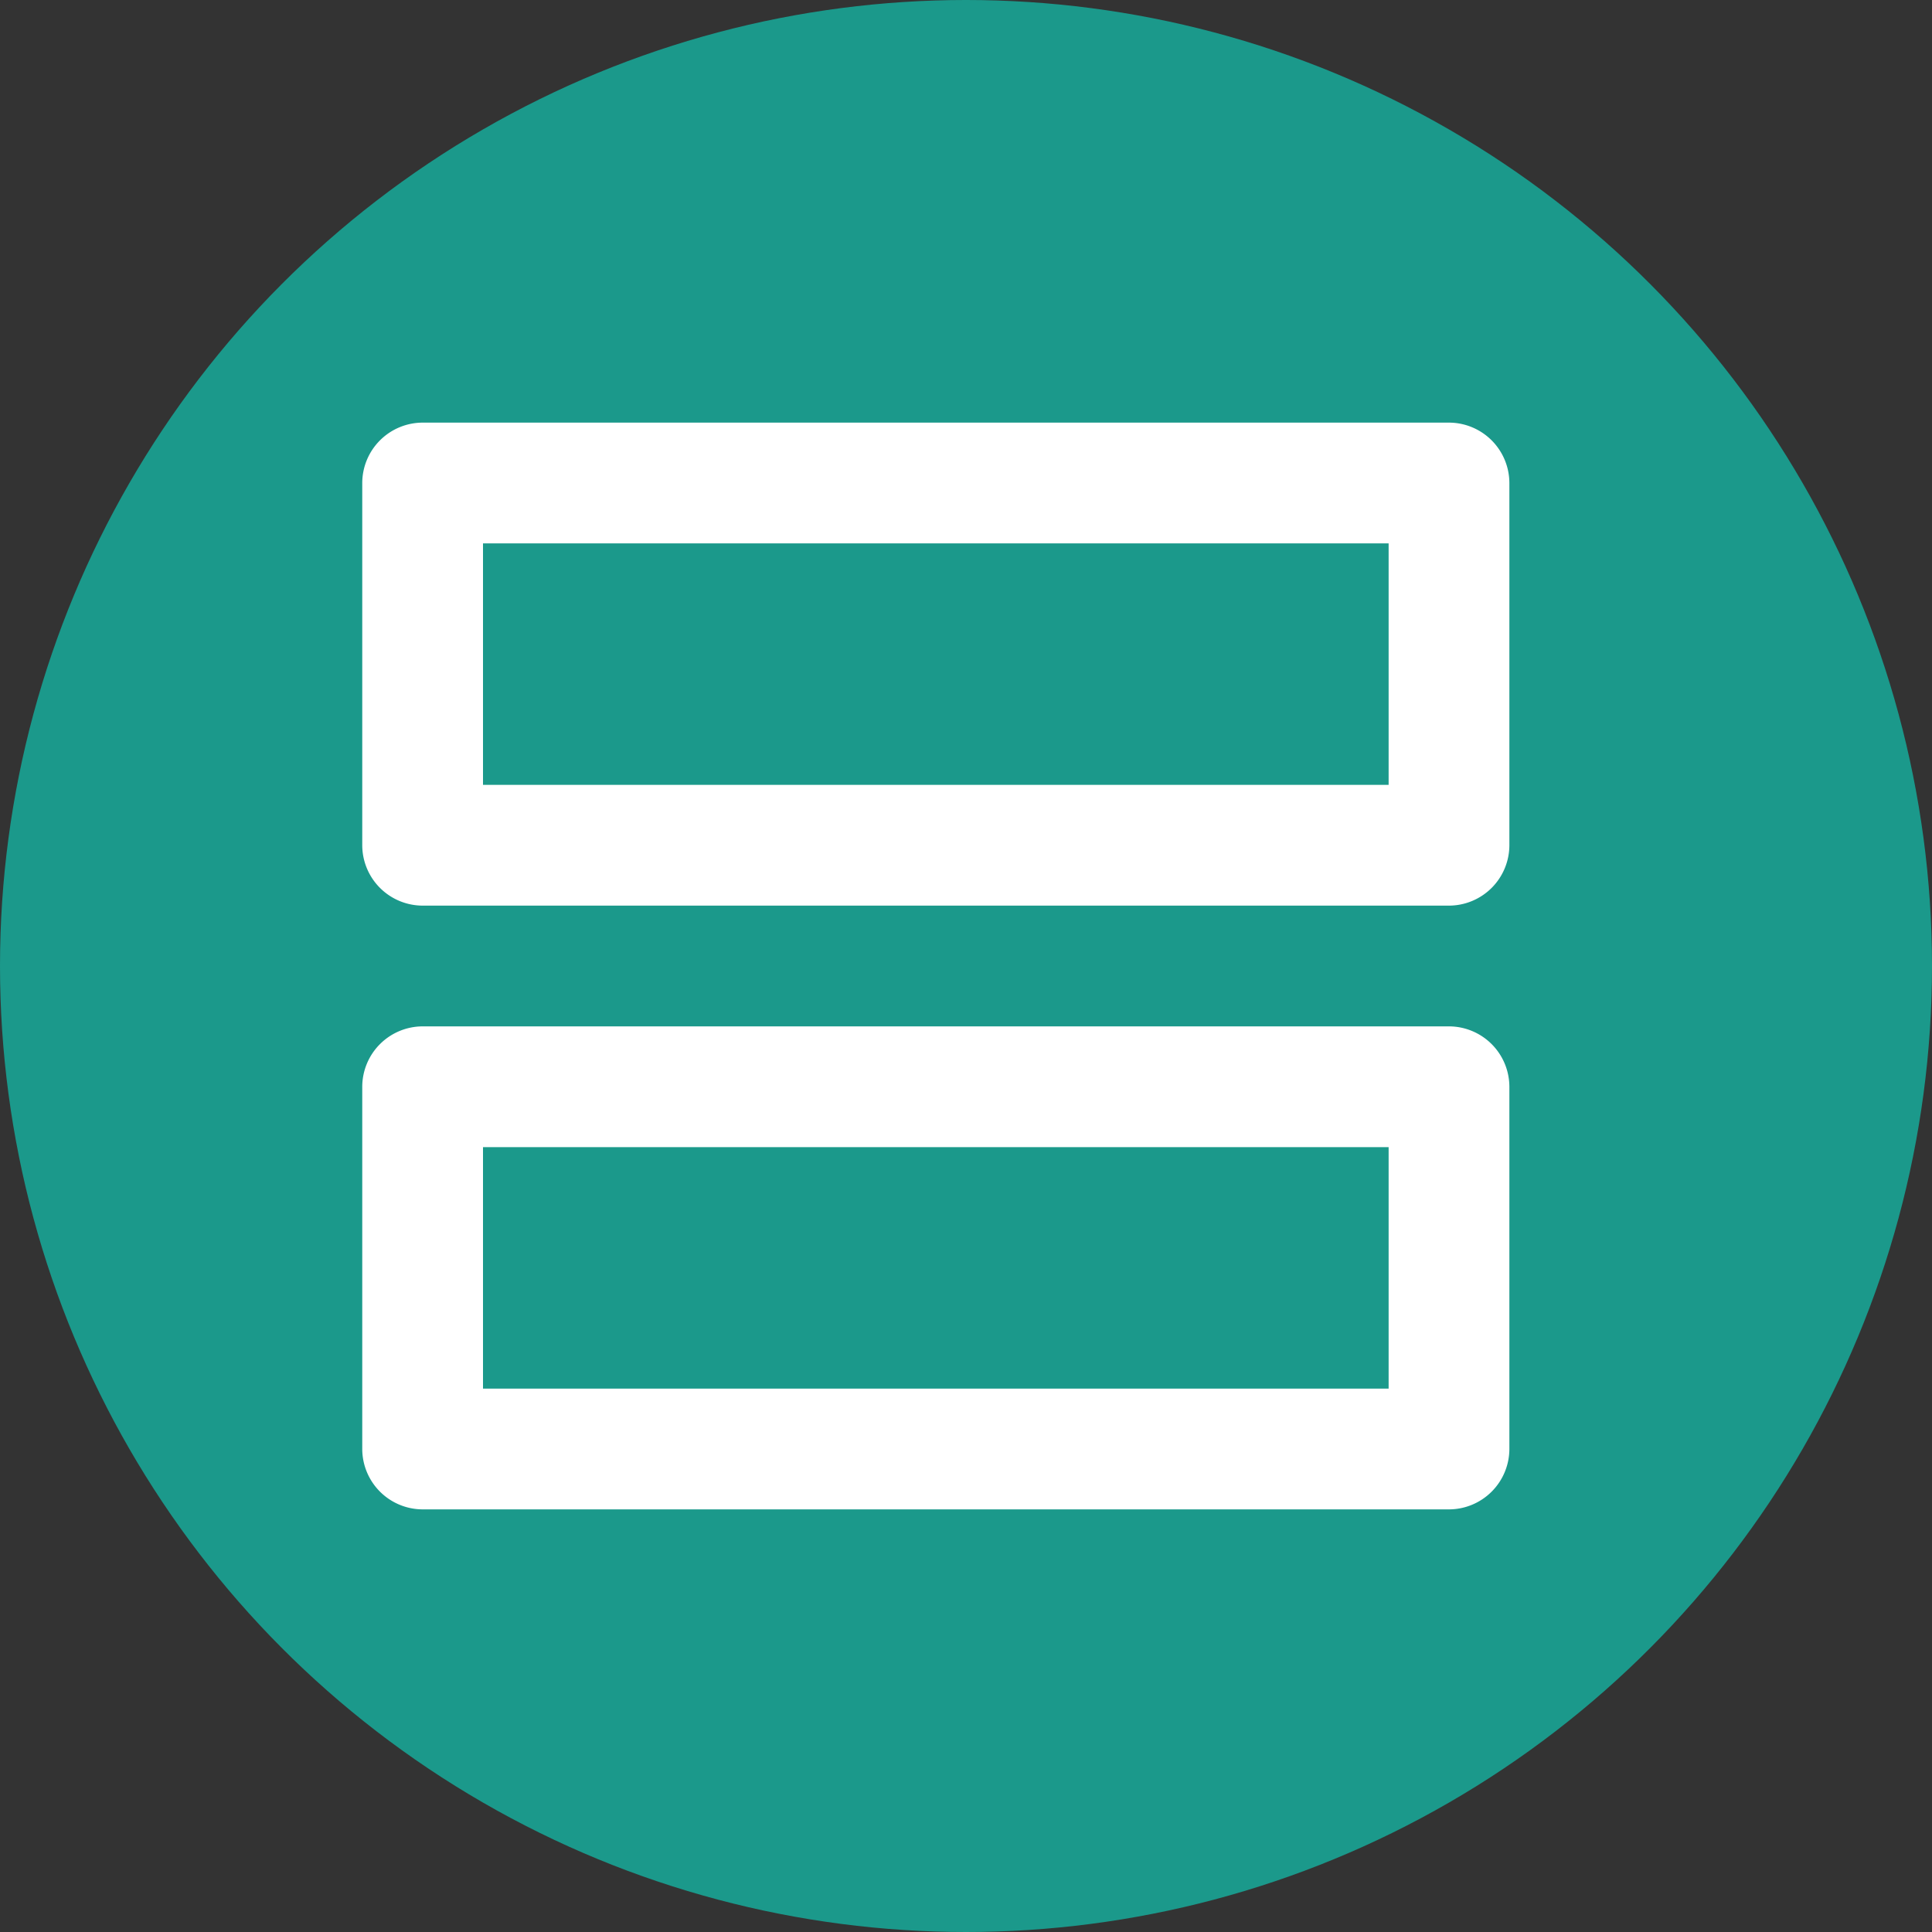 <svg id="uso_categoria_activo" xmlns="http://www.w3.org/2000/svg" width="24" height="24" viewBox="0 0 24 24">
  <rect x="0" y="0" width="24" height="24" fill="#333333" stroke="none"/>
  <g id="Grupo_4765" data-name="Grupo 4765" transform="translate(-315 -120)">
    <circle id="Elipse_190" data-name="Elipse 190" cx="12" cy="12" r="12" transform="translate(315 120)" fill="#1b998b"/>
  </g>
  <g id="outline-view_agenda-24px" transform="translate(3 3)">
    <g id="Bounding_Boxes">
      <path id="Trazado_2530" data-name="Trazado 2530" d="M0,0H18V18H0Z" fill="none"/>
    </g>
    <g id="Outline" transform="translate(1.5 2.25)">
      <path id="Trazado_2531" data-name="Trazado 2531" d="M14.75,4.5v3H3.5v-3H14.75m0,7.5v3H3.5V12H14.75m.75-9H2.75A.752.752,0,0,0,2,3.75v4.5A.752.752,0,0,0,2.75,9H15.5a.752.752,0,0,0,.75-.75V3.75A.752.752,0,0,0,15.5,3Zm0,7.5H2.75a.752.752,0,0,0-.75.75v4.5a.752.752,0,0,0,.75.75H15.5a.752.752,0,0,0,.75-.75v-4.5a.752.752,0,0,0-.75-.75Z" transform="translate(-2 -3)" fill="#fff"/>
    </g>
  </g>
</svg>
